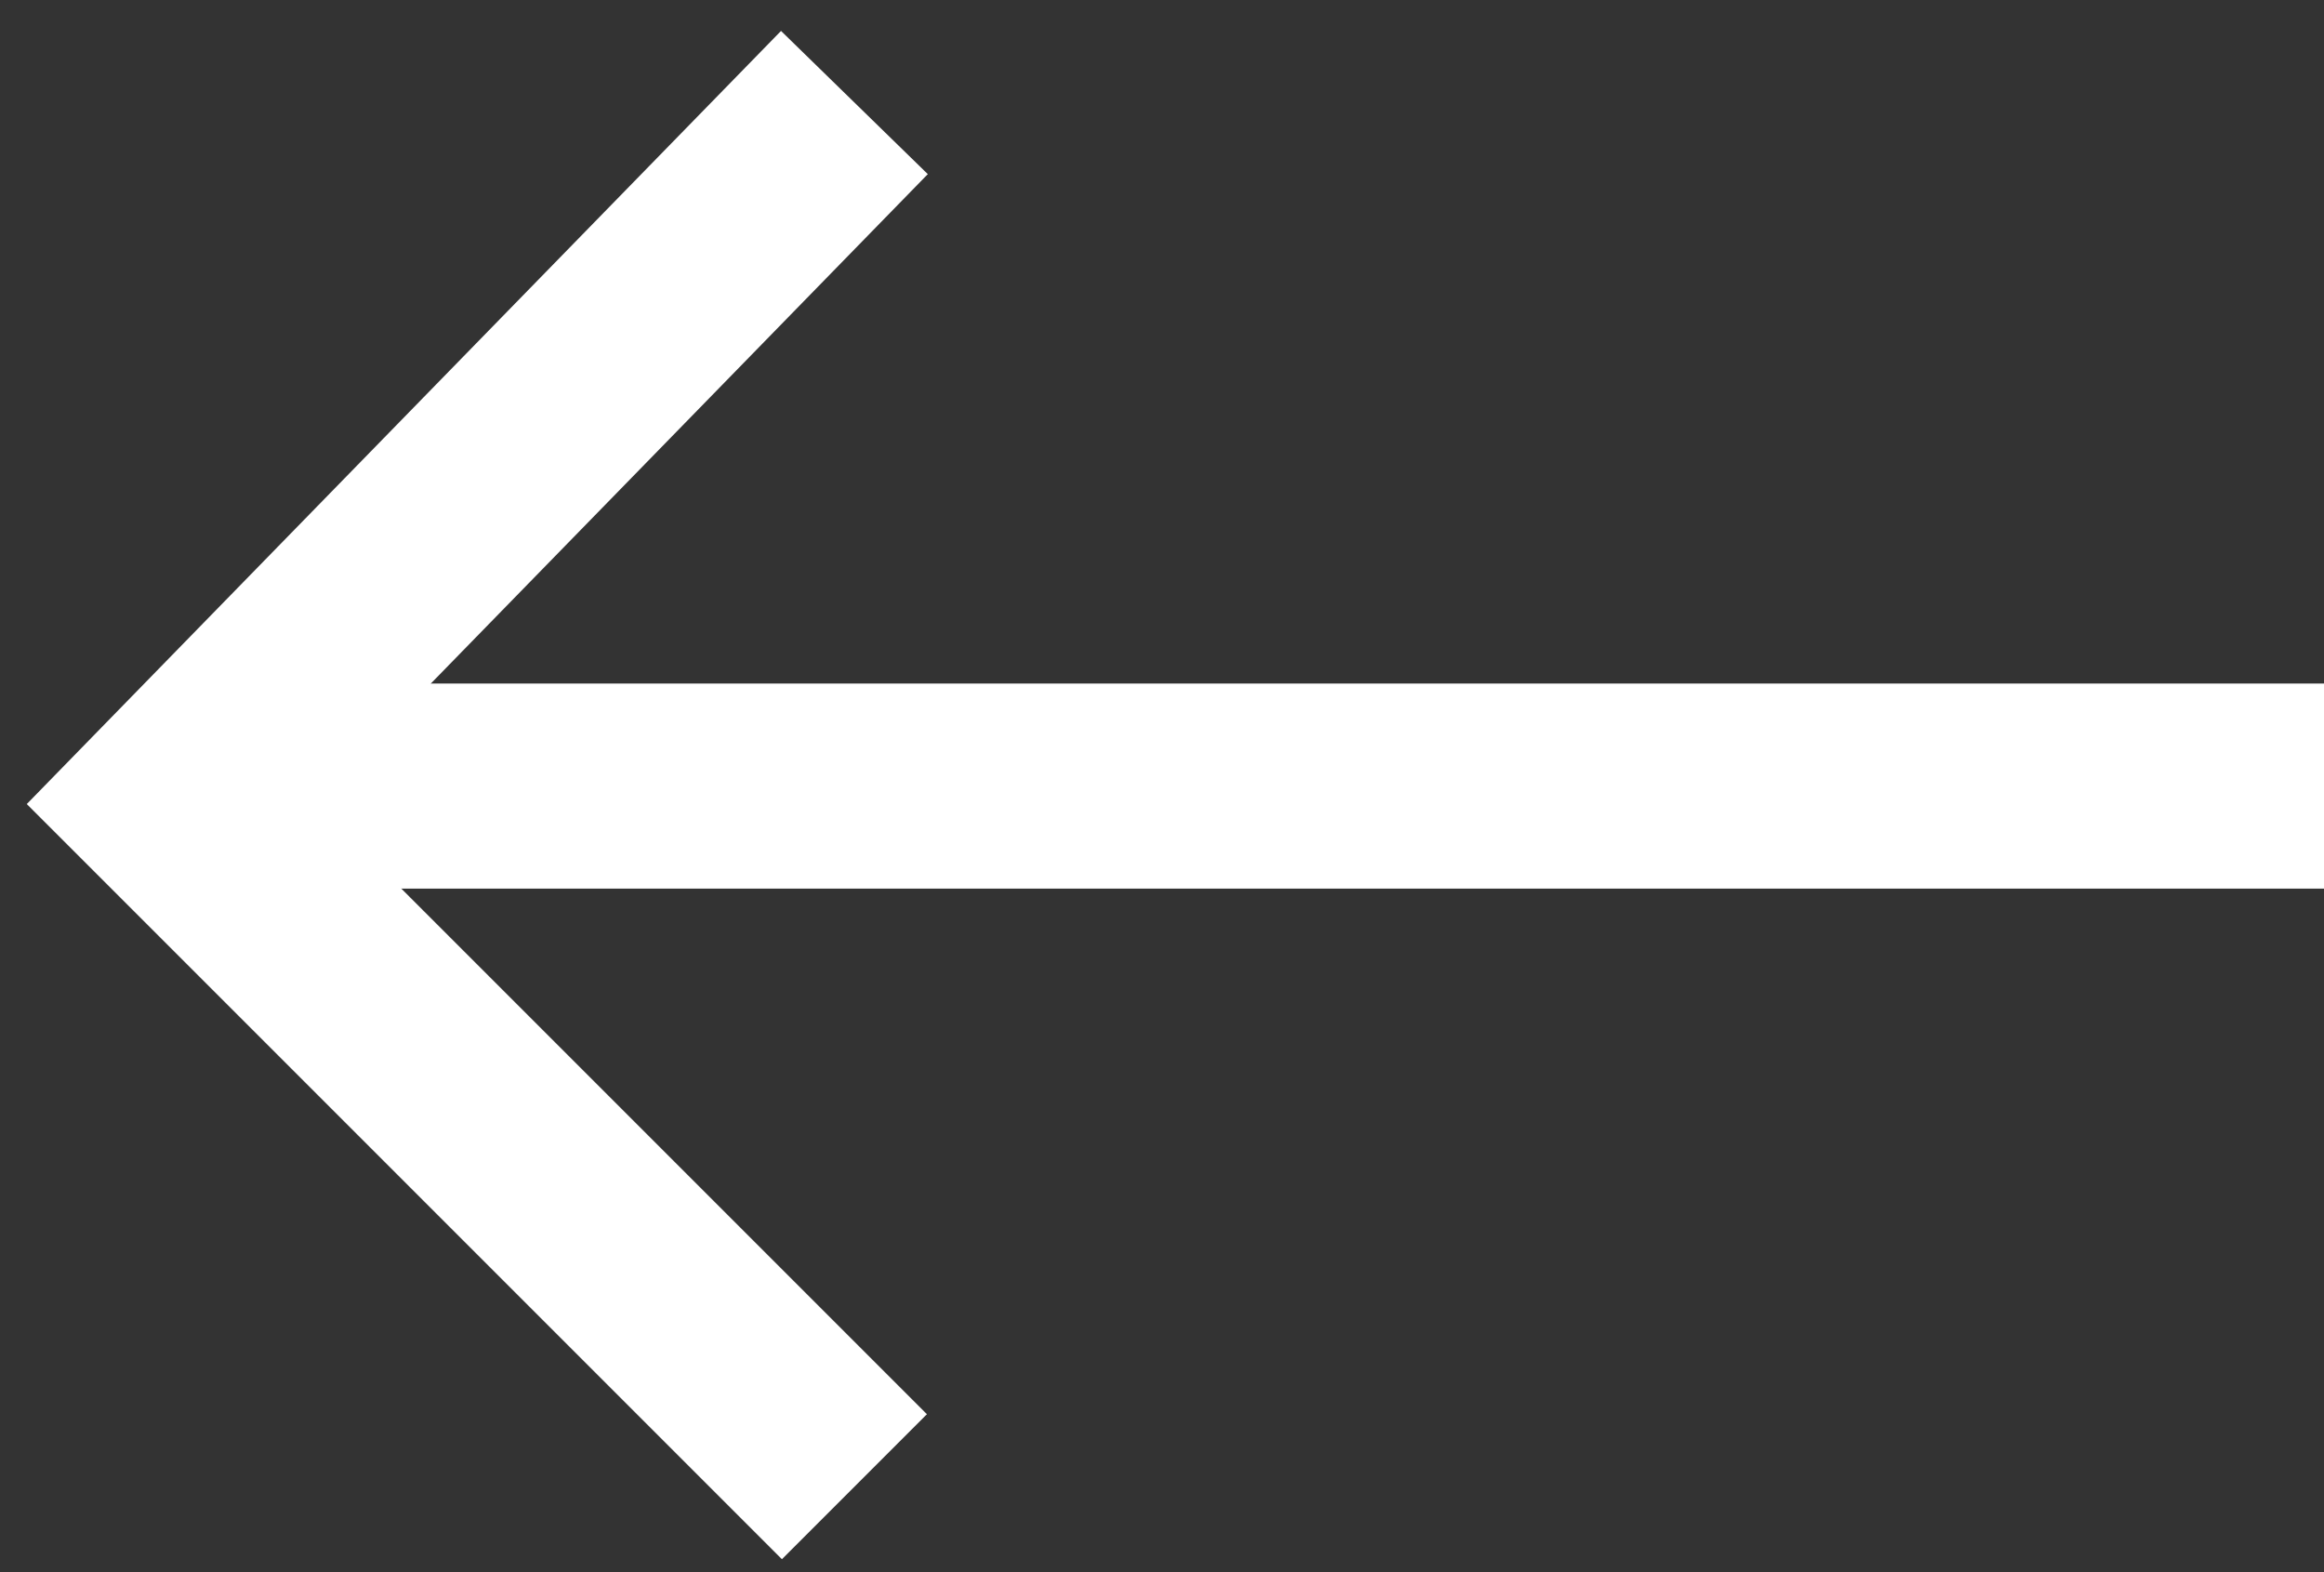 <svg width="68" height="46" viewBox="0 0 68 46" fill="none" xmlns="http://www.w3.org/2000/svg">
<rect x="0" y="0" width="68" height="46" fill="#333333" stroke="none"/>
<path d="M25 3L5 23.5L25 43.5" stroke="white" stroke-width="6"/>
<rect x="7" y="20" width="61" height="6" fill="white"/>
</svg>
